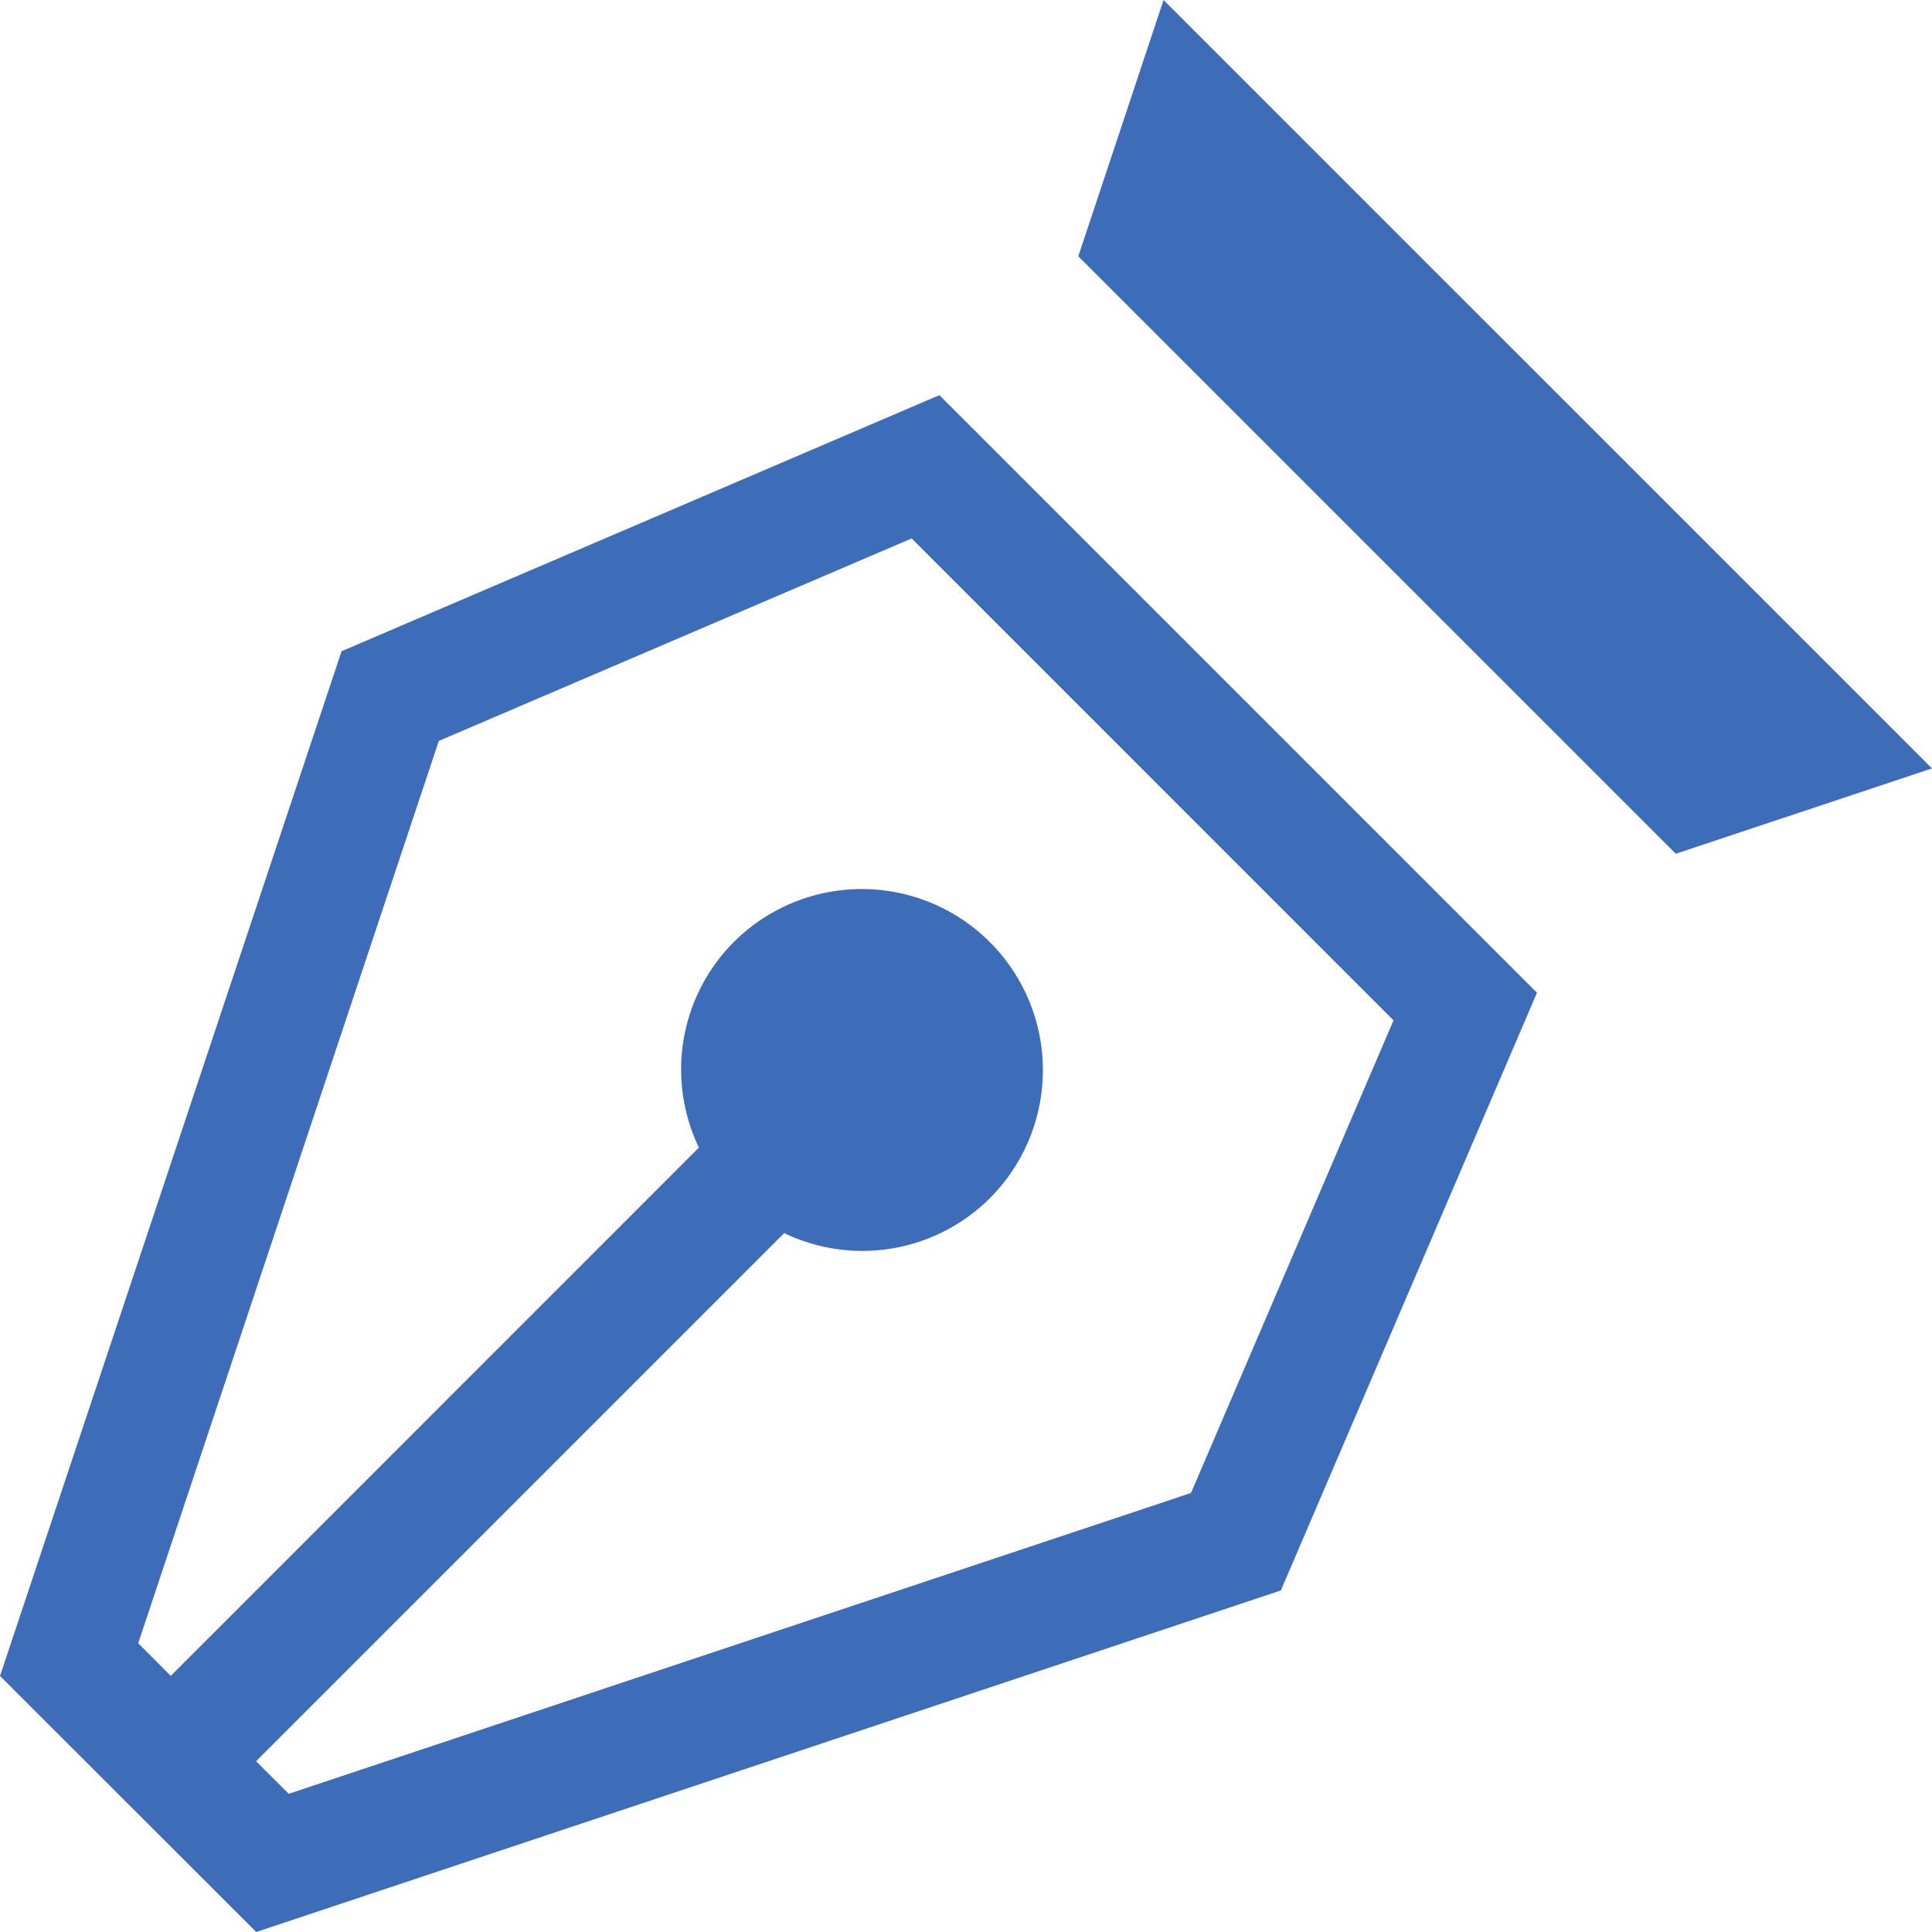 <svg height="32" style="enable-background:new 0 0 32 32" viewBox="0 0 32 32" width="32" xmlns="http://www.w3.org/2000/svg" fill="#3d6cb9"><path d="M19.272 0L32 12.727l-4.244 1.414-9.896-9.896L19.272 0zm6.185 16.443l-9.898-9.898-9.902 4.242L0 27.759 4.244 32l16.971-5.657 4.242-9.9zM4.782 29.711l-.541-.539 8.748-8.748a2.99 2.99 0 0 0 3.406-.578 2.998 2.998 0 1 0-4.242-4.242 2.99 2.99 0 0 0-.577 3.404l-8.748 8.75-.539-.541 4.979-14.945L15.1 8.918l7.981 7.982-3.354 7.828-14.945 4.983z"/></svg>